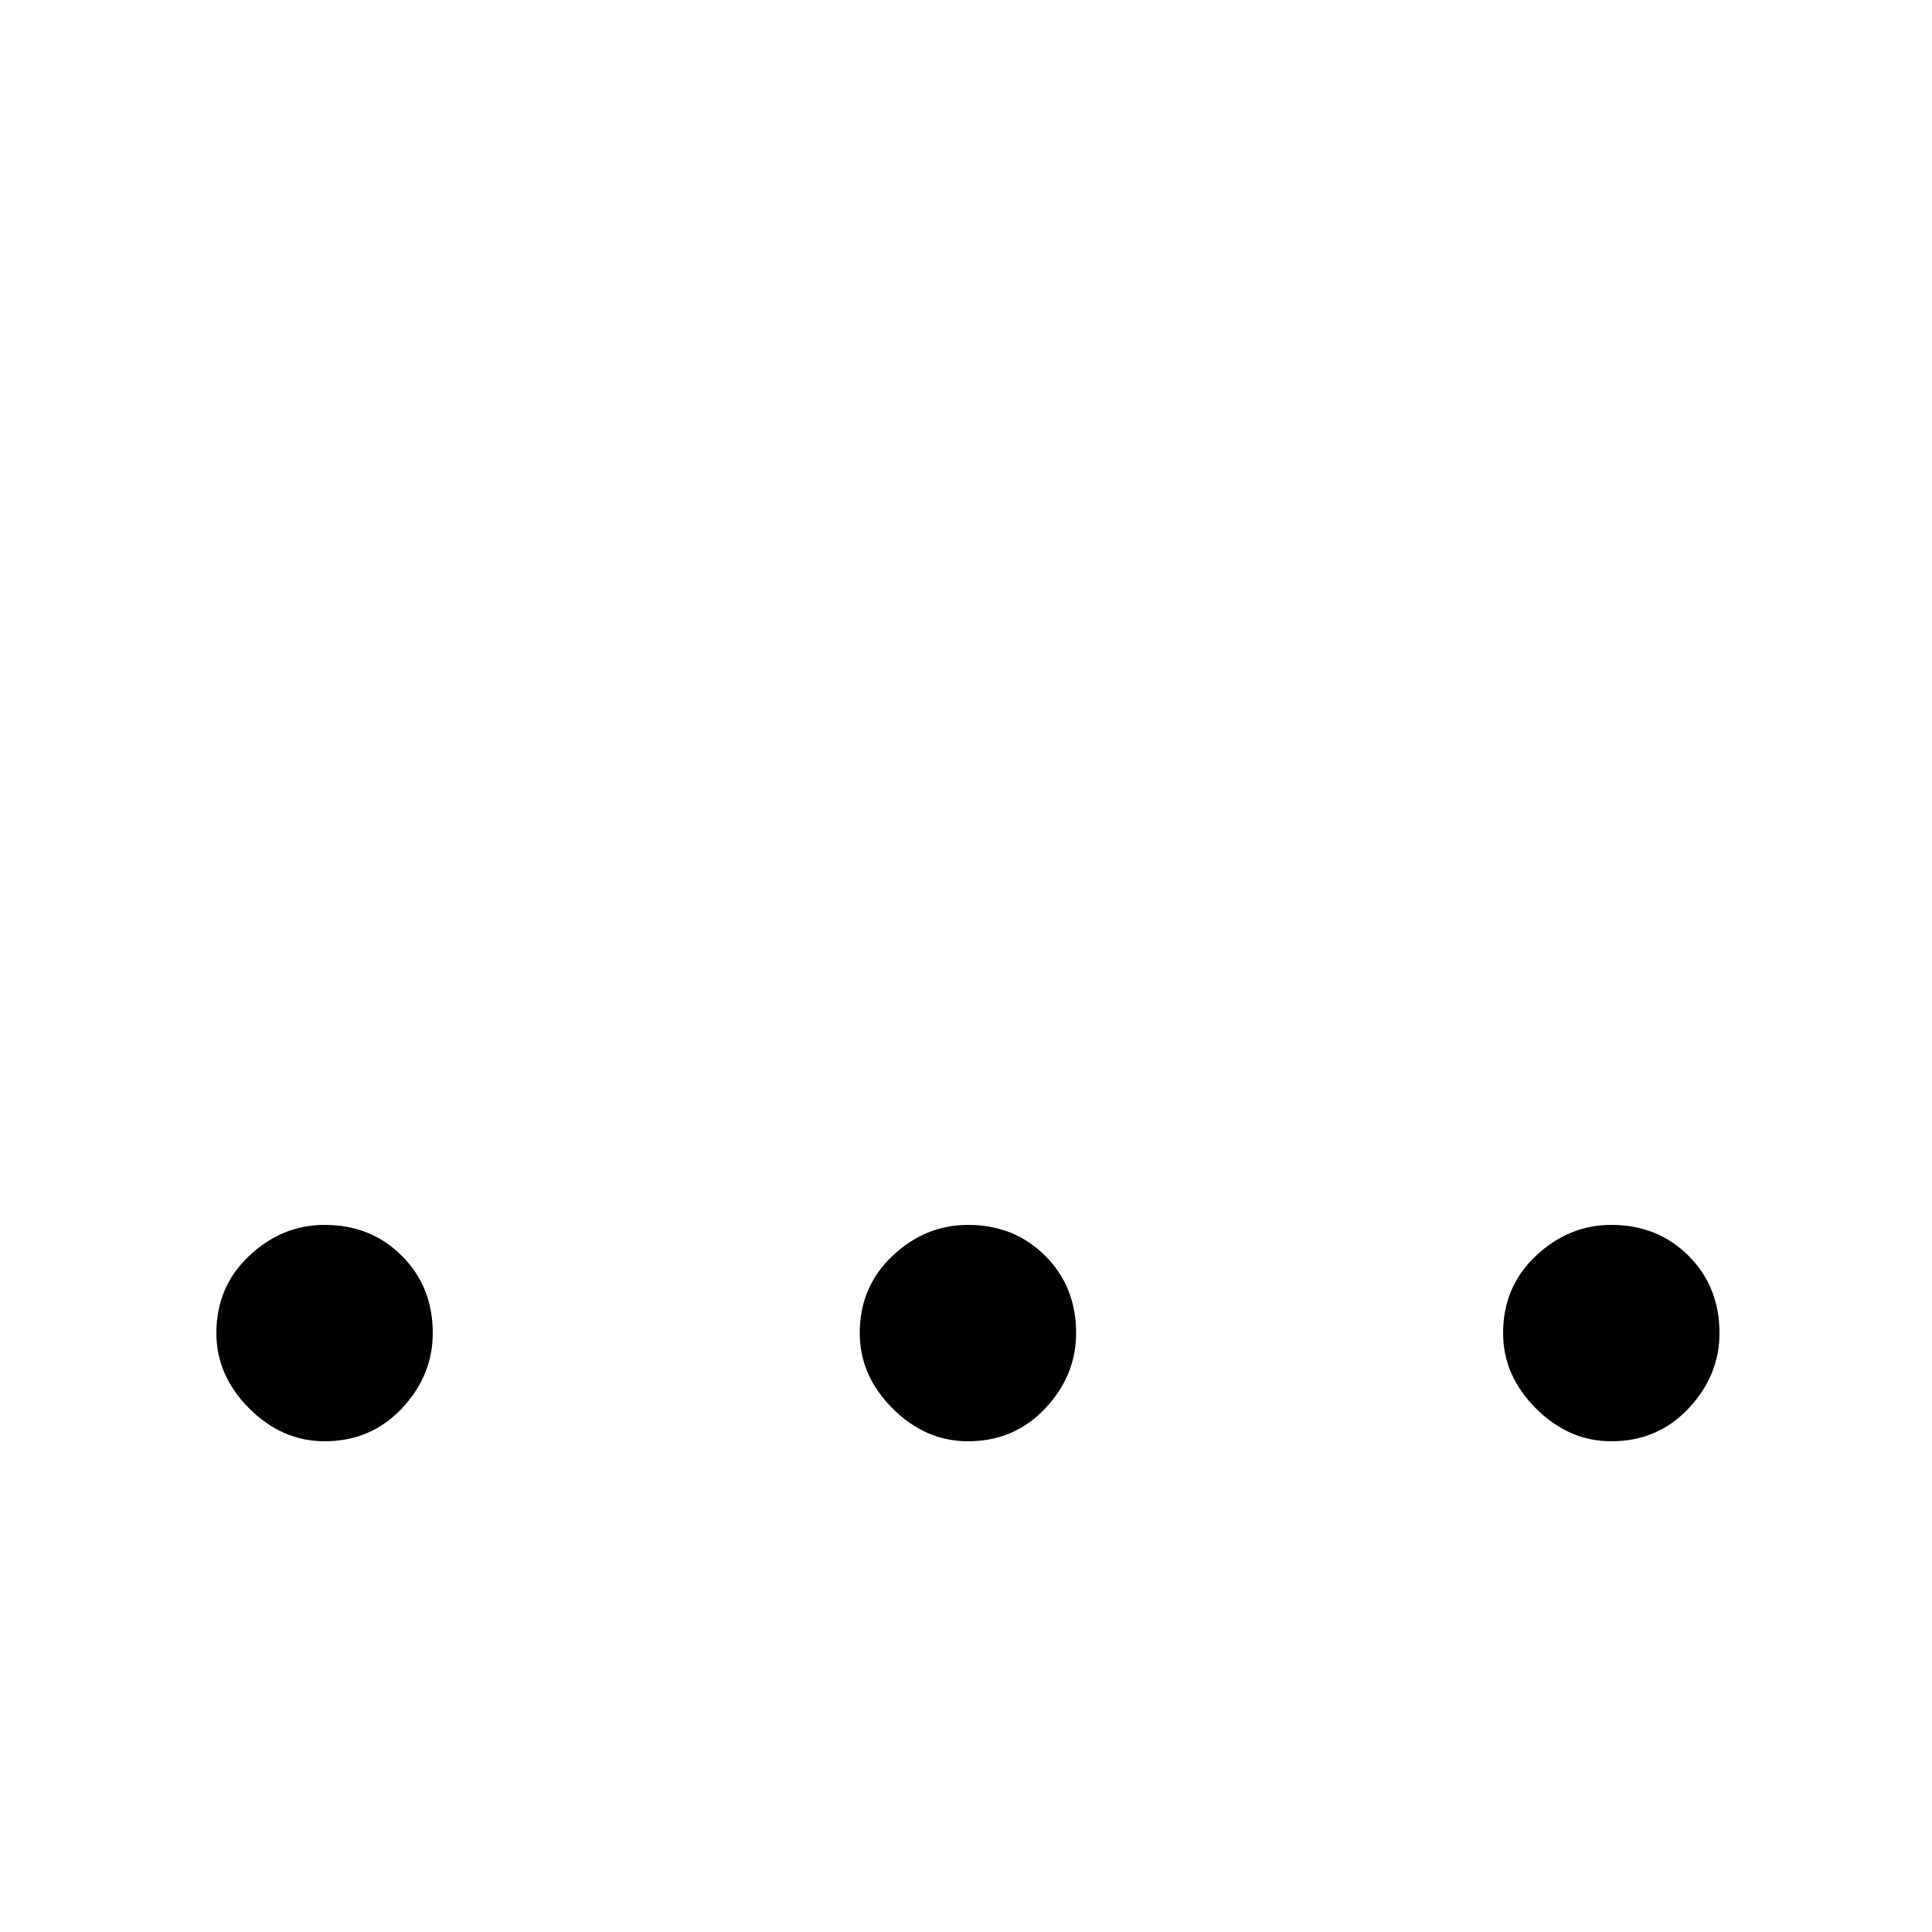<?xml version="1.0" standalone="no"?>
<!DOCTYPE svg PUBLIC "-//W3C//DTD SVG 1.1//EN" "http://www.w3.org/Graphics/SVG/1.1/DTD/svg11.dtd" >
<svg xmlns="http://www.w3.org/2000/svg" xmlns:xlink="http://www.w3.org/1999/xlink" version="1.1" viewBox="0 -200 1000 1000">
  <g transform="matrix(1 0 0 -1 0 800)">
   <path fill="currentColor"
d="M834 366q24 0 40 -16t16 -40q0 -22 -16 -39t-40 -17q-22 0 -39 17t-17 39q0 24 17 40t39 16zM501 366q24 0 40 -16t16 -40q0 -22 -16 -39t-40 -17q-22 0 -39 17t-17 39q0 24 17 40t39 16zM168 366q24 0 40 -16t16 -40q0 -22 -16 -39t-40 -17q-22 0 -39 17t-17 39
q0 24 17 40t39 16z" />
  </g>

</svg>
